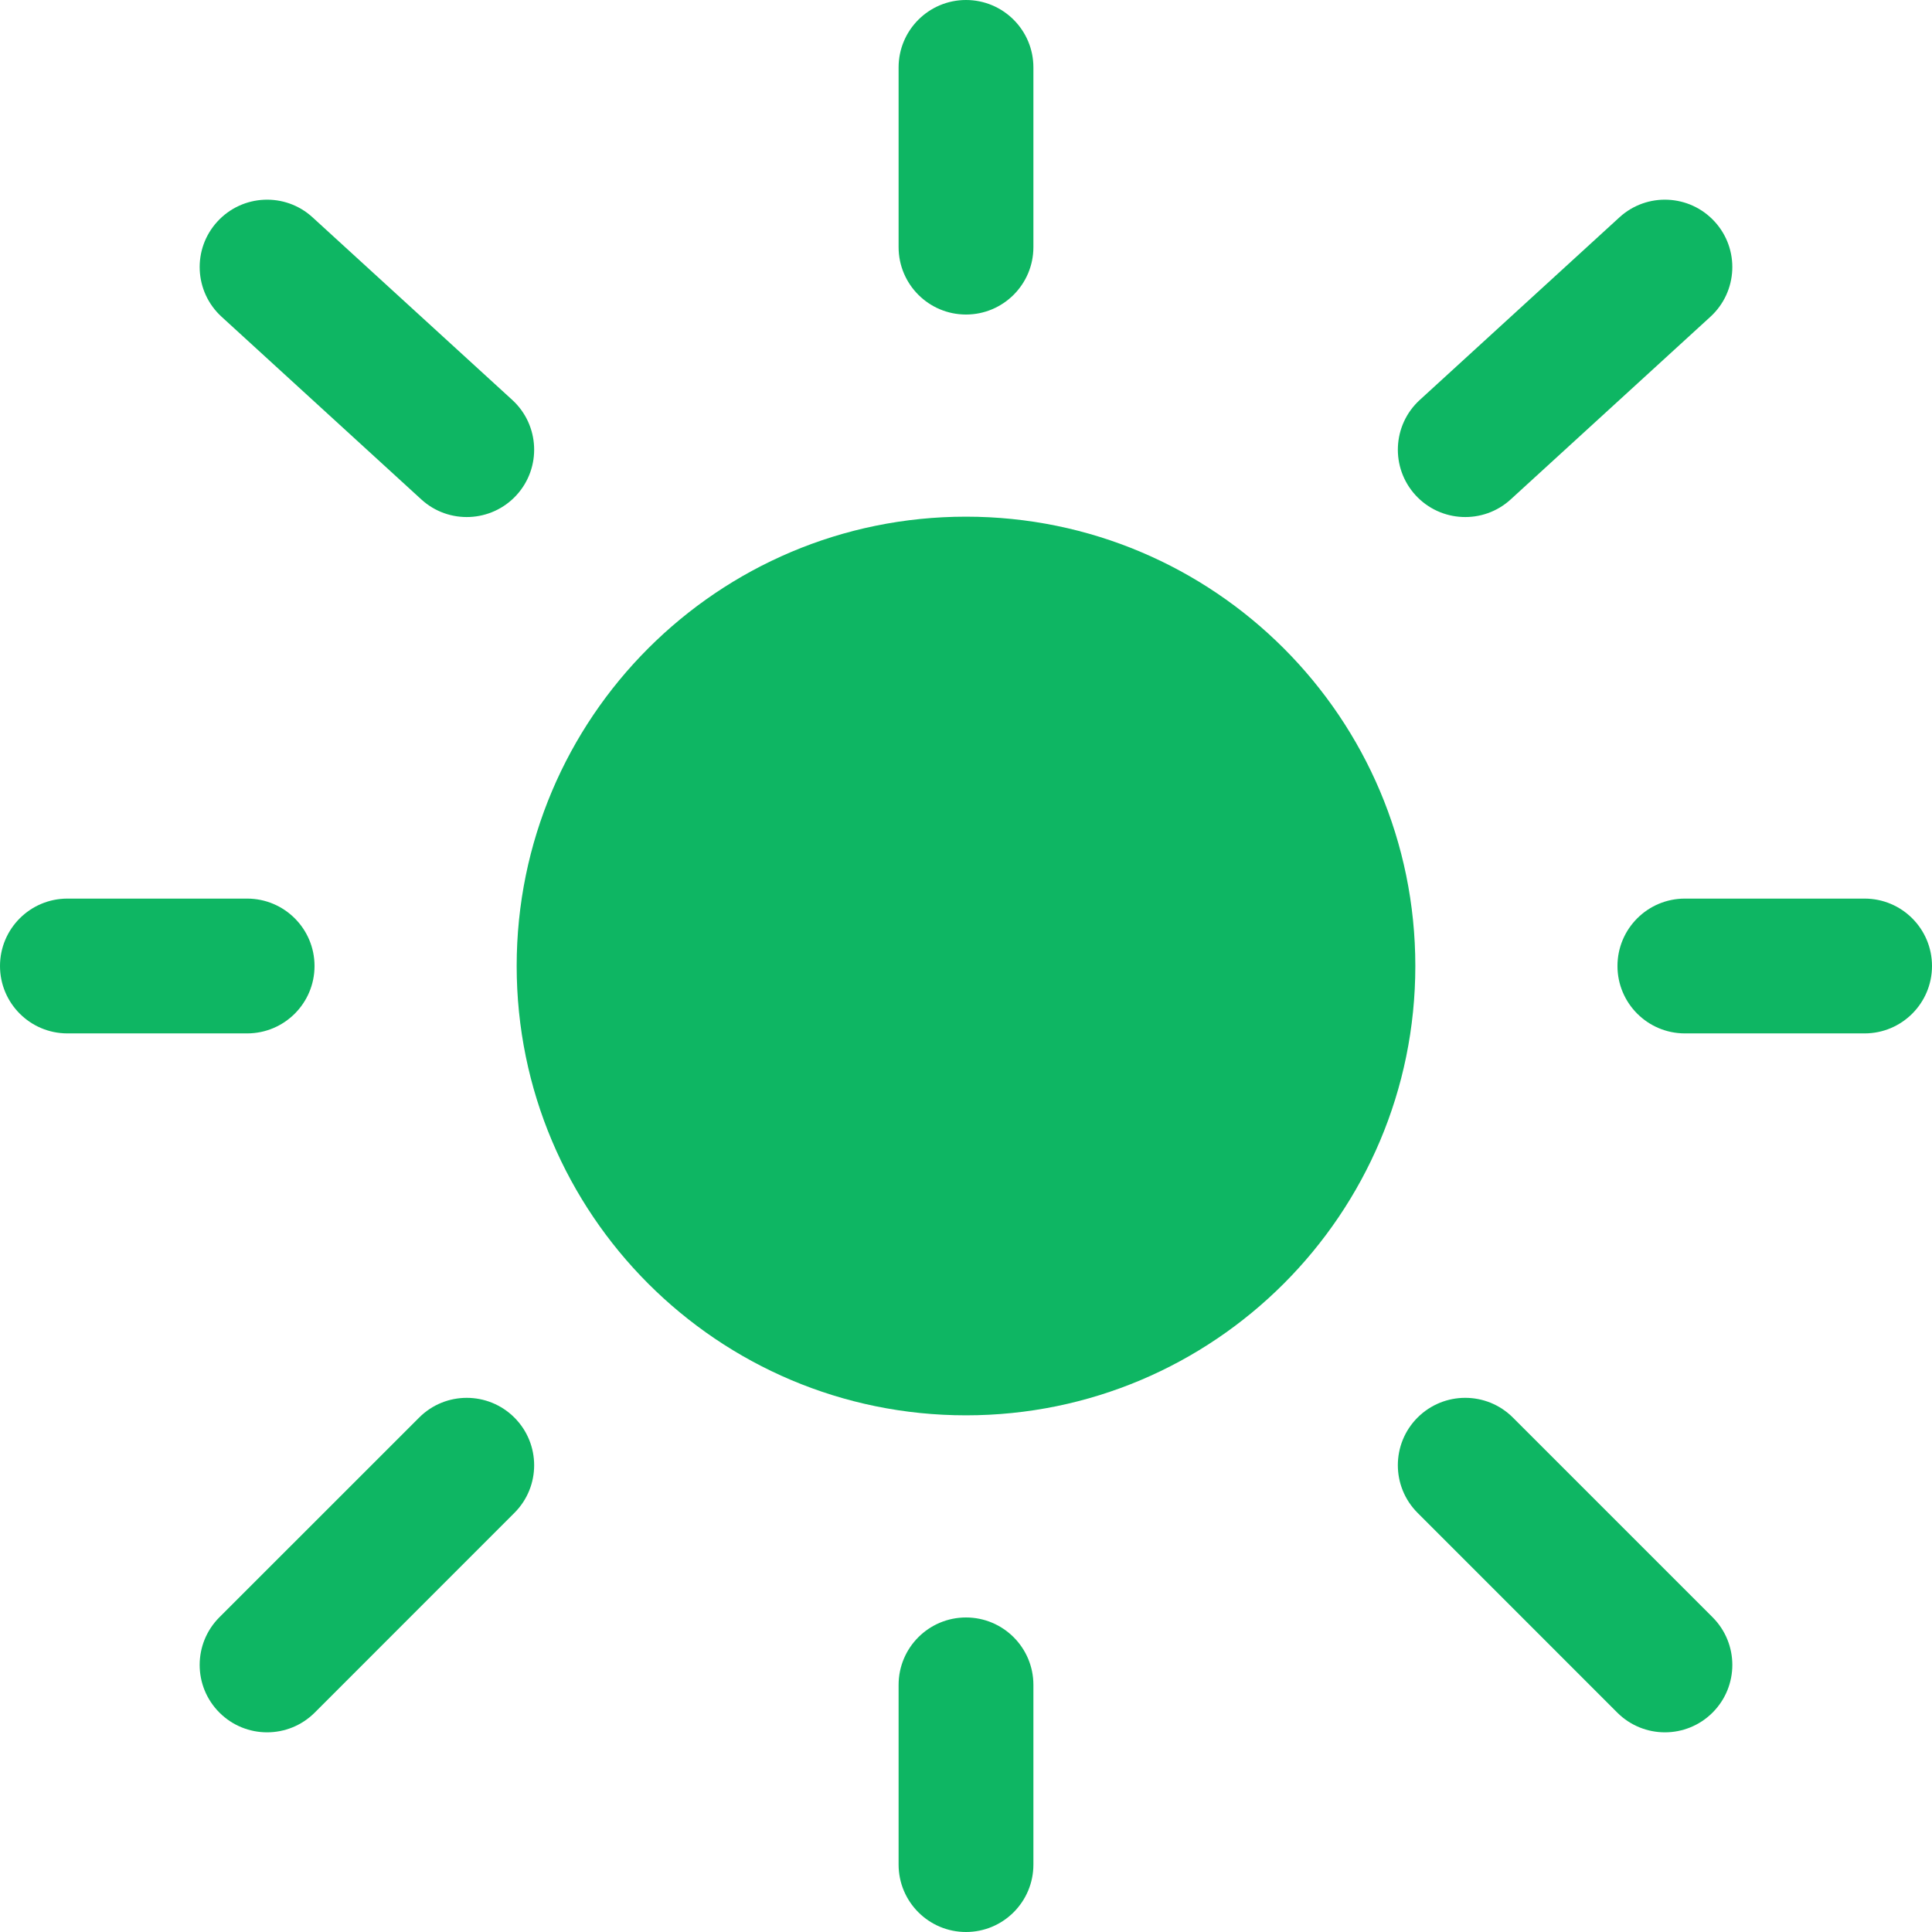 <svg width="35" height="35" viewBox="0 0 35 35" fill="none" xmlns="http://www.w3.org/2000/svg">
<path d="M25.64 17.5C25.64 21.995 21.995 25.64 17.5 25.64C13.005 25.64 9.36 21.995 9.36 17.5C9.36 13.005 13.005 9.36 17.5 9.36C21.995 9.36 25.64 13.005 25.64 17.5Z" fill="#0EB663"/>
<path fill-rule="evenodd" clip-rule="evenodd" d="M17.5 0C18.174 0 18.721 0.547 18.721 1.221V4.477C18.721 5.151 18.174 5.698 17.5 5.698C16.826 5.698 16.279 5.151 16.279 4.477V1.221C16.279 0.547 16.826 0 17.5 0ZM3.937 4.015C4.392 3.517 5.165 3.482 5.662 3.937L9.28 7.245C9.777 7.7 9.812 8.472 9.357 8.97C8.902 9.467 8.129 9.502 7.632 9.047L4.015 5.739C3.517 5.284 3.482 4.512 3.937 4.015ZM31.063 4.015C31.518 4.512 31.483 5.284 30.985 5.739L27.368 9.047C26.871 9.502 26.098 9.467 25.643 8.97C25.188 8.472 25.223 7.7 25.721 7.245L29.338 3.937C29.835 3.482 30.608 3.517 31.063 4.015ZM0 17.5C0 16.826 0.547 16.279 1.221 16.279H4.477C5.151 16.279 5.698 16.826 5.698 17.5C5.698 18.174 5.151 18.721 4.477 18.721H1.221C0.547 18.721 0 18.174 0 17.5ZM29.302 17.5C29.302 16.826 29.849 16.279 30.523 16.279H33.779C34.453 16.279 35 16.826 35 17.5C35 18.174 34.453 18.721 33.779 18.721H30.523C29.849 18.721 29.302 18.174 29.302 17.5ZM25.681 25.68C26.158 25.204 26.931 25.204 27.408 25.681L31.025 29.298C31.502 29.775 31.502 30.548 31.025 31.025C30.548 31.502 29.775 31.502 29.298 31.025L25.681 27.407C25.204 26.93 25.204 26.157 25.681 25.68ZM9.319 25.681C9.796 26.158 9.796 26.931 9.319 27.407L5.702 31.025C5.225 31.502 4.452 31.502 3.975 31.025C3.498 30.548 3.498 29.775 3.975 29.298L7.593 25.681C8.069 25.204 8.842 25.204 9.319 25.681ZM17.5 29.302C18.174 29.302 18.721 29.849 18.721 30.523V33.779C18.721 34.453 18.174 35 17.5 35C16.826 35 16.279 34.453 16.279 33.779V30.523C16.279 29.849 16.826 29.302 17.5 29.302Z" fill="#0EB663"/>
</svg>
